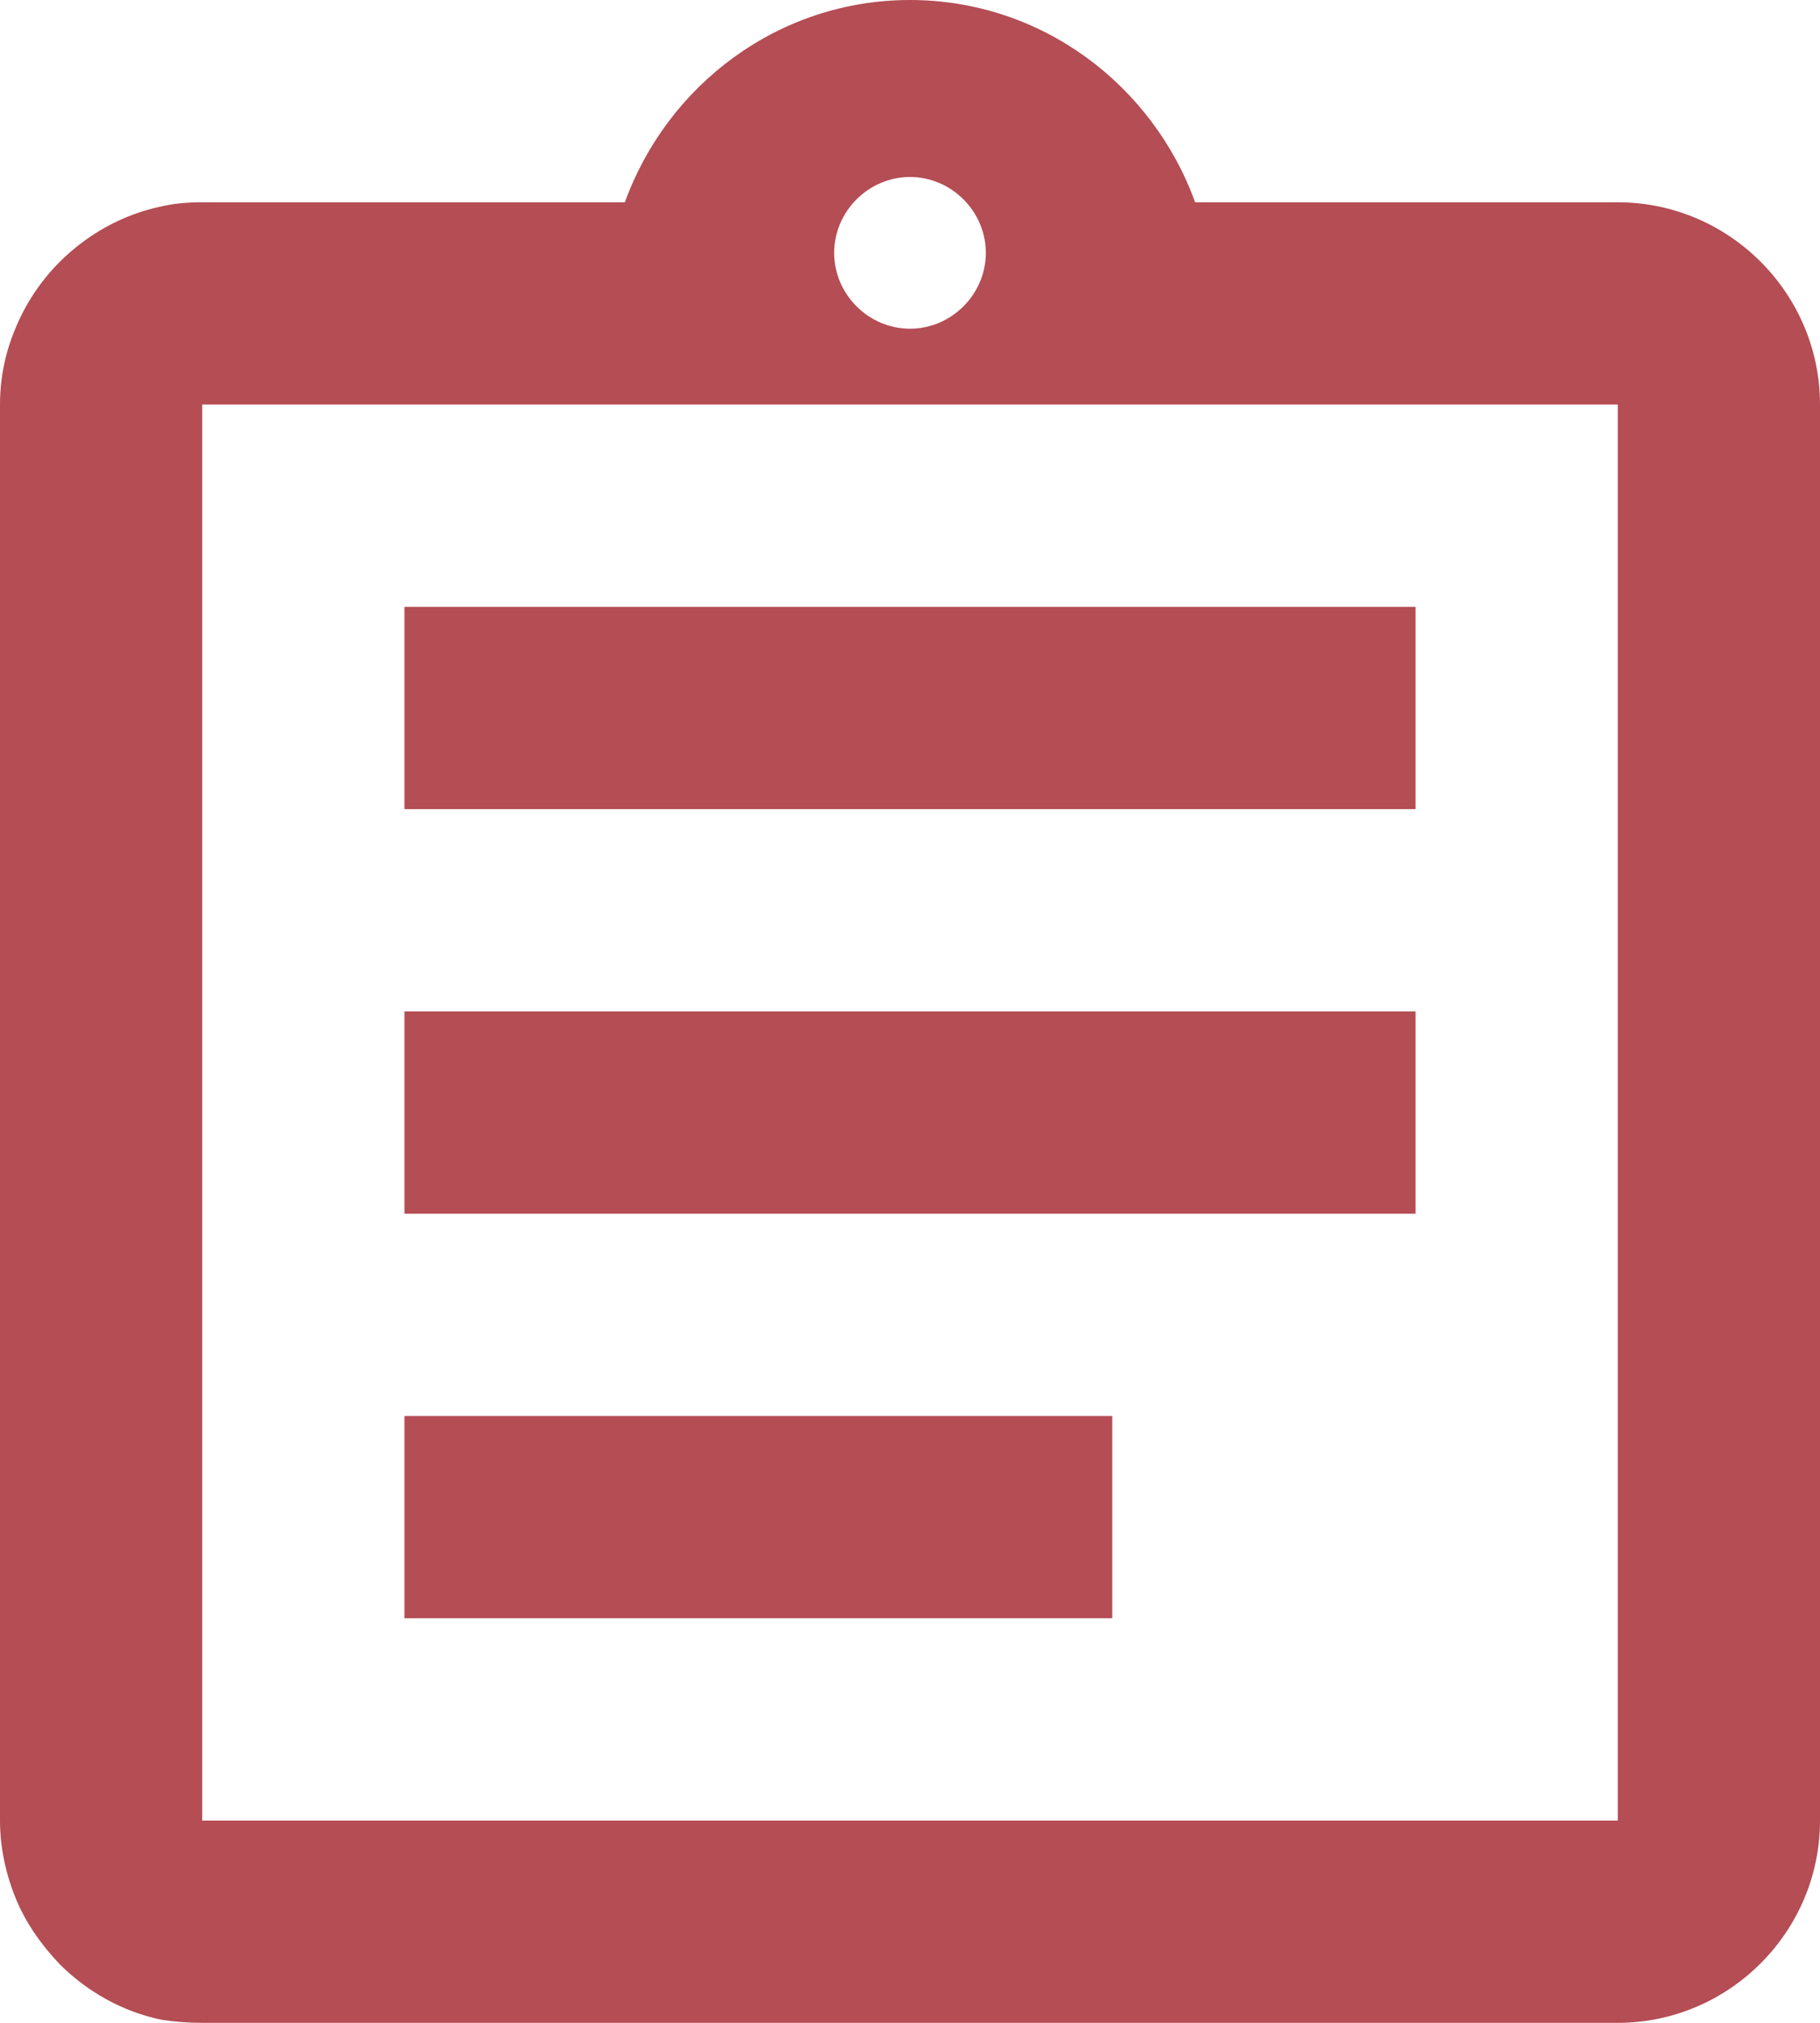 <svg width="27" height="30" viewBox="0 0 27 30" fill="none" xmlns="http://www.w3.org/2000/svg">
<path d="M6 21H16.5V24H6V21ZM6 15H21V18H6V15ZM6 9H21V12H6V9ZM24 3H17.73C17.1 1.26 15.45 0 13.5 0C11.55 0 9.9 1.26 9.27 3H3C2.79 3 2.595 3.015 2.4 3.06C1.815 3.18 1.29 3.48 0.885 3.885C0.615 4.155 0.39 4.485 0.24 4.845C0.09 5.19 0 5.58 0 6V27C0 27.405 0.09 27.81 0.24 28.17C0.39 28.53 0.615 28.845 0.885 29.13C1.29 29.535 1.815 29.835 2.4 29.955C2.595 29.985 2.79 30 3 30H24C25.65 30 27 28.65 27 27V6C27 4.35 25.65 3 24 3ZM13.5 2.625C14.115 2.625 14.625 3.135 14.625 3.75C14.625 4.365 14.115 4.875 13.5 4.875C12.885 4.875 12.375 4.365 12.375 3.75C12.375 3.135 12.885 2.625 13.5 2.625ZM24 27H3V6H24V27Z" fill="#B44D54"/>
</svg>
